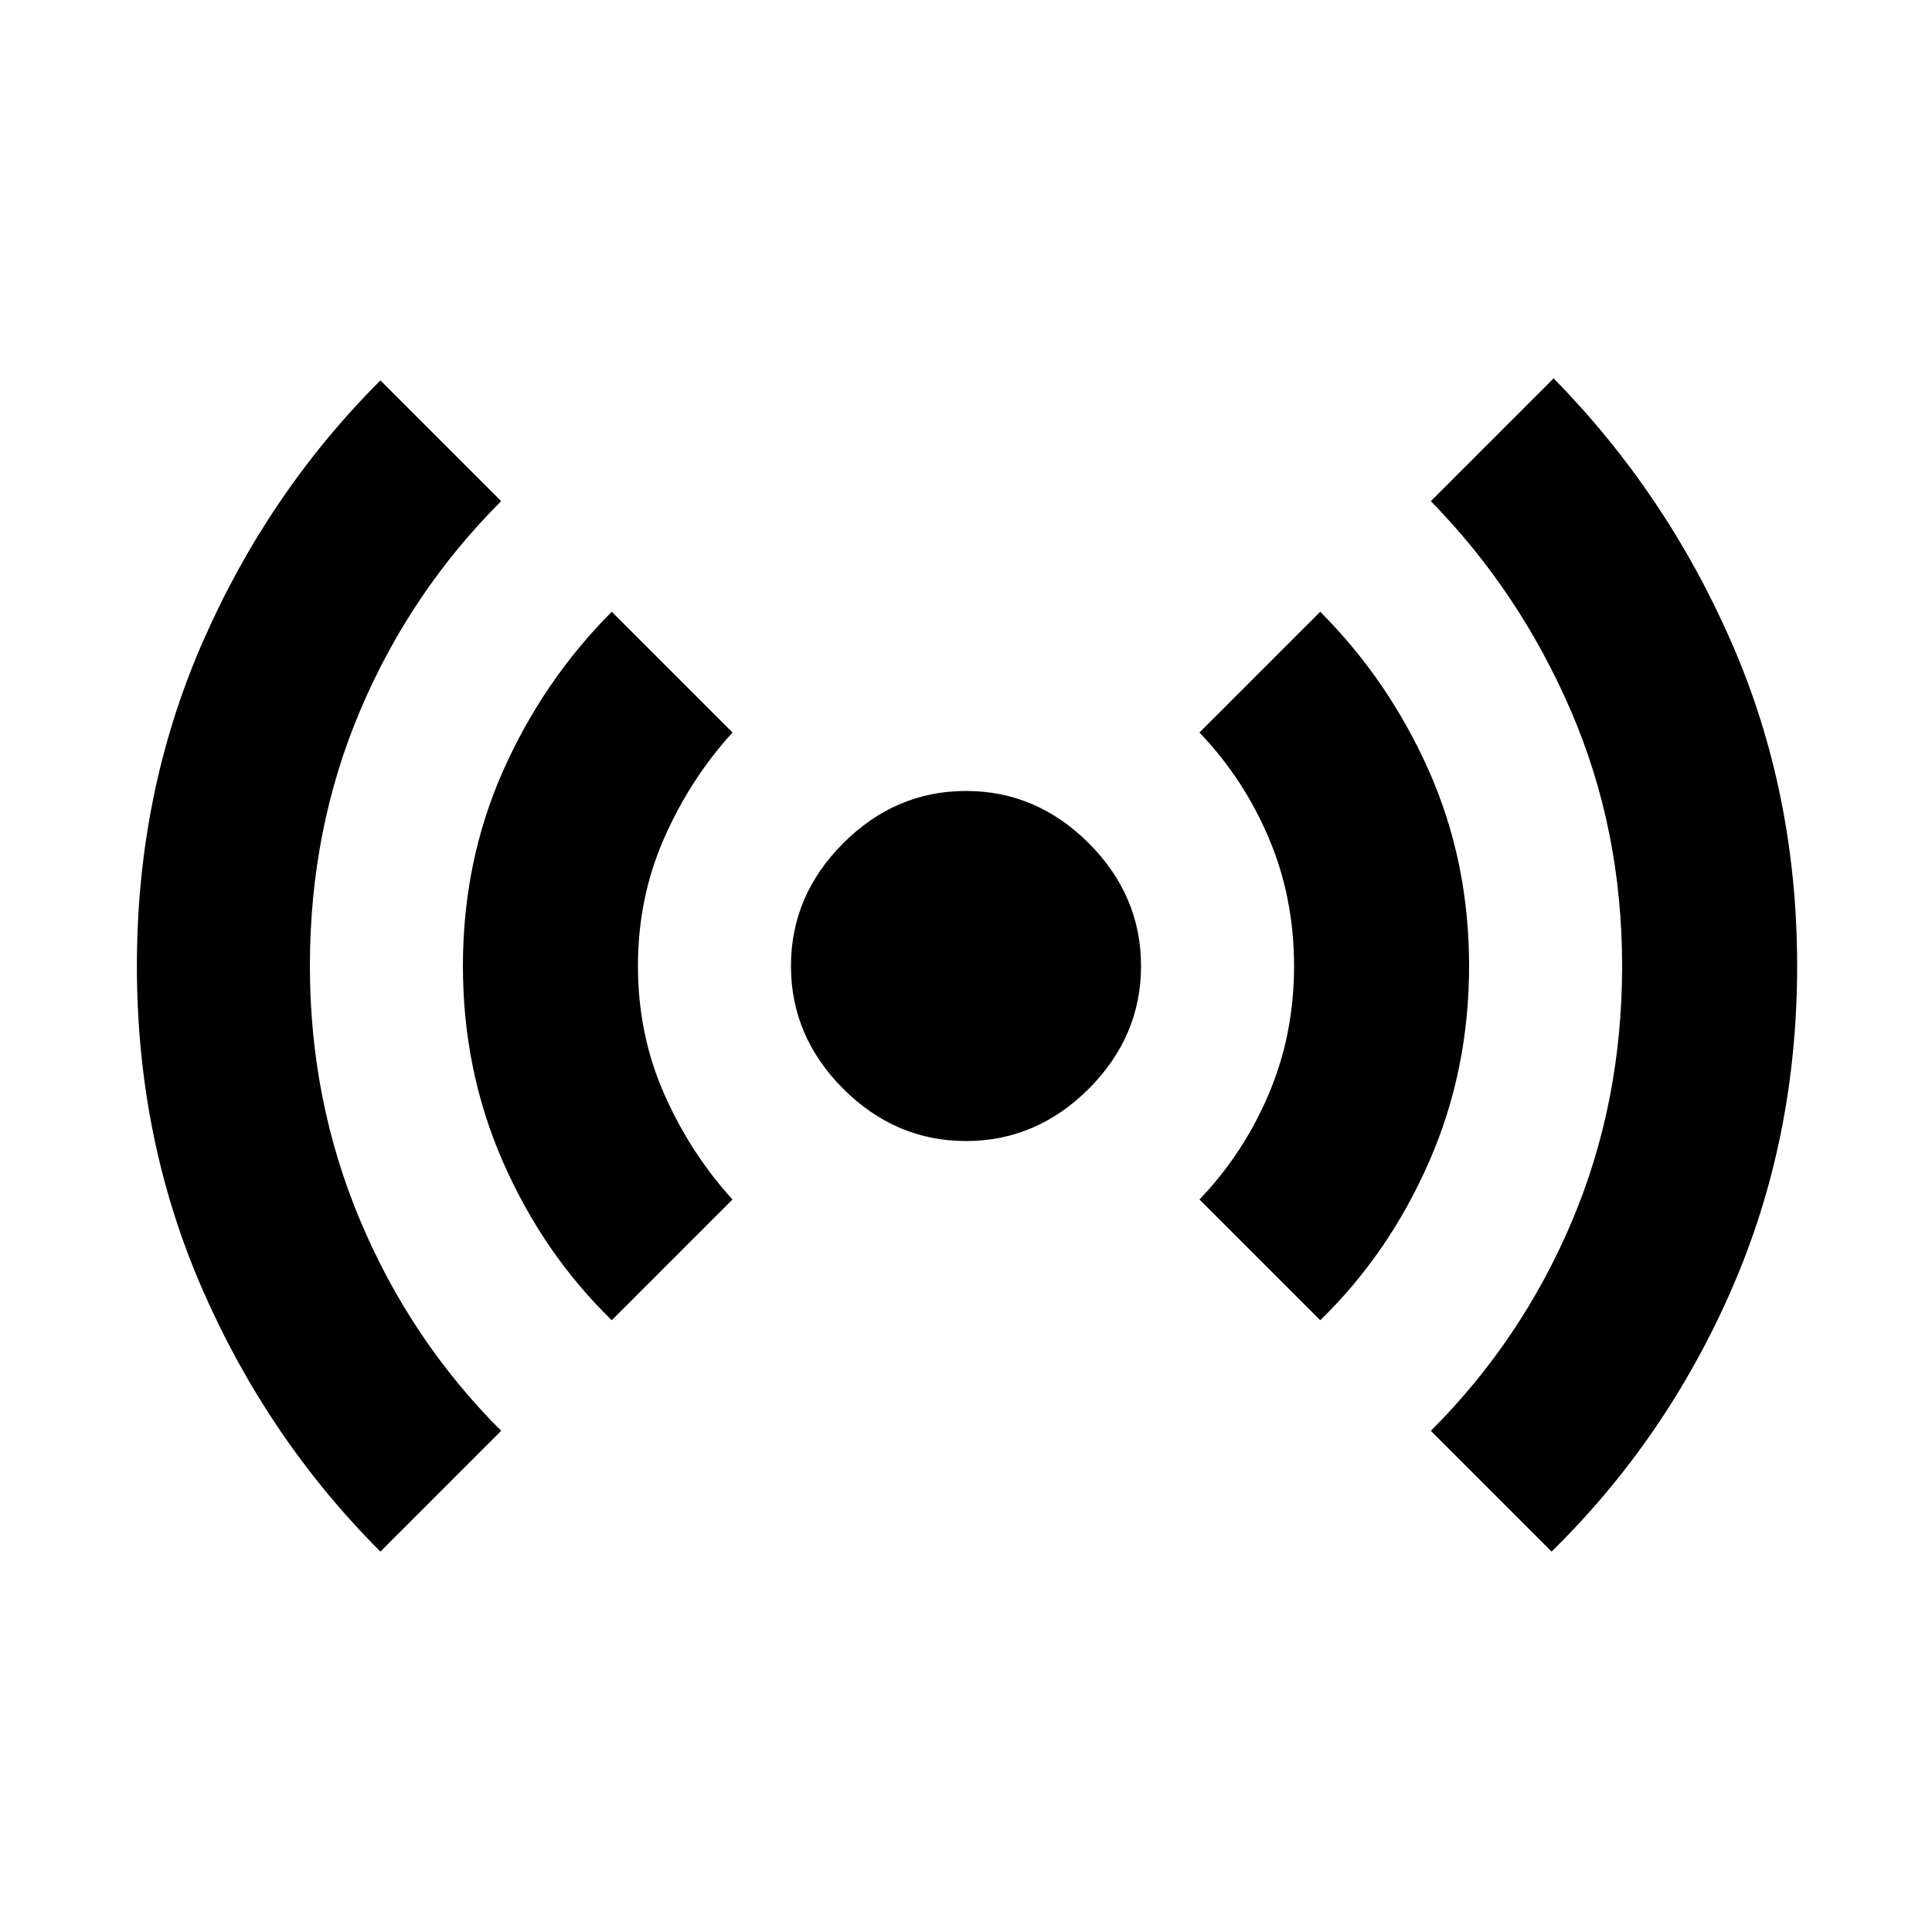 <svg xmlns="http://www.w3.org/2000/svg" height="20" width="20"><path d="M10 11.812Q9.271 11.812 8.729 11.271Q8.188 10.729 8.188 10Q8.188 9.271 8.729 8.729Q9.271 8.188 10 8.188Q10.729 8.188 11.271 8.729Q11.812 9.271 11.812 10Q11.812 10.729 11.271 11.271Q10.729 11.812 10 11.812ZM3.938 16.062Q2.771 14.896 2.094 13.344Q1.417 11.792 1.417 10Q1.417 8.208 2.094 6.656Q2.771 5.104 3.938 3.938L5.188 5.188Q4.25 6.125 3.729 7.354Q3.208 8.583 3.208 10Q3.208 11.396 3.729 12.635Q4.25 13.875 5.188 14.812ZM6.333 13.667Q5.625 12.979 5.208 12.031Q4.792 11.083 4.792 10Q4.792 8.917 5.208 7.979Q5.625 7.042 6.333 6.333L7.583 7.583Q7.146 8.062 6.875 8.677Q6.604 9.292 6.604 10Q6.604 10.708 6.875 11.323Q7.146 11.938 7.583 12.417ZM13.667 13.667 12.417 12.417Q12.875 11.938 13.135 11.323Q13.396 10.708 13.396 10Q13.396 9.292 13.135 8.677Q12.875 8.062 12.417 7.583L13.667 6.333Q14.375 7.042 14.792 7.979Q15.208 8.917 15.208 10Q15.208 11.083 14.792 12.031Q14.375 12.979 13.667 13.667ZM16.062 16.062 14.812 14.812Q15.75 13.875 16.271 12.646Q16.792 11.417 16.792 10Q16.792 8.583 16.26 7.354Q15.729 6.125 14.812 5.188L16.083 3.917Q17.25 5.104 17.927 6.656Q18.604 8.208 18.604 10Q18.604 11.792 17.927 13.344Q17.25 14.896 16.062 16.062Z"/></svg>